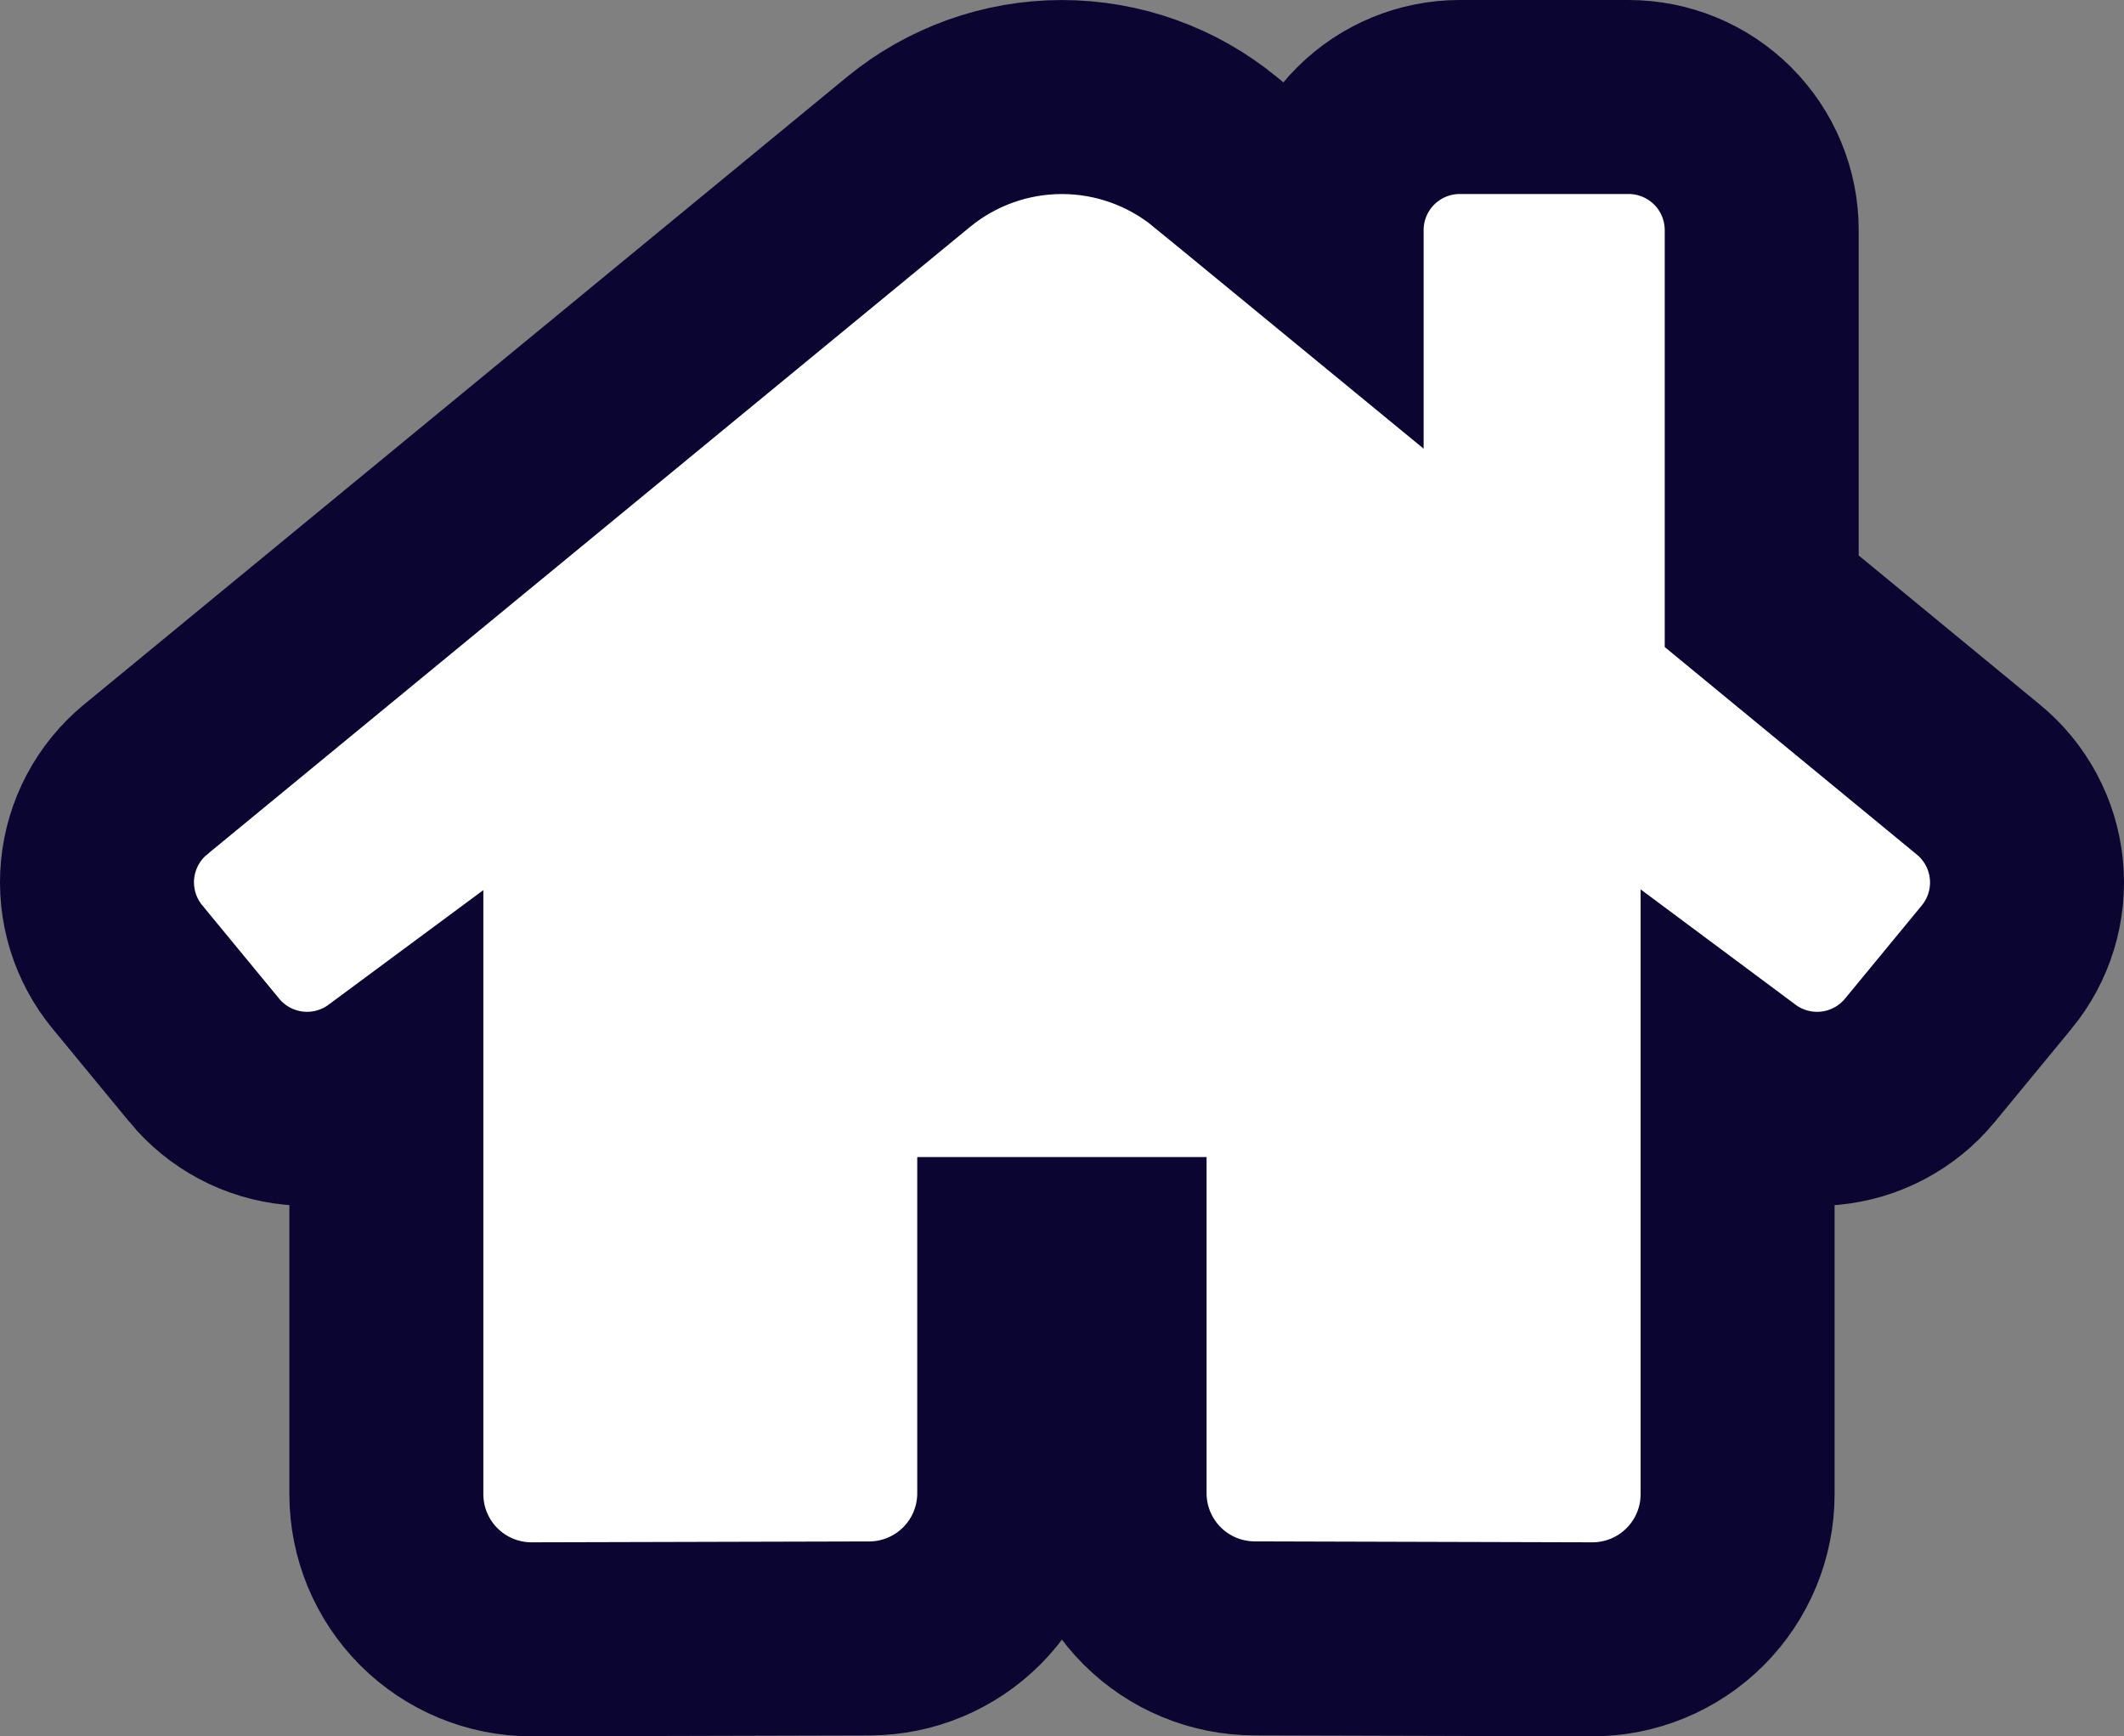 <svg width="219" height="179" viewBox="0 0 219 179" fill="none" xmlns="http://www.w3.org/2000/svg">
<rect x="0" y="0" width="219" height="179" fill="#808080" stroke="none"/>
<path d="M35.676 113.708C37.173 113.25 38.58 112.54 39.836 111.61V154.035C39.836 158.009 41.416 161.817 44.226 164.622C47.035 167.427 50.841 169 54.807 169H54.82L54.833 169L89.655 168.91L89.667 168.91L89.679 168.91C93.632 168.89 97.42 167.308 100.212 164.505C103.006 161.702 104.576 157.906 104.576 153.945V129.281H114.407V153.91C114.403 155.875 114.787 157.821 115.535 159.638C116.286 161.46 117.389 163.115 118.781 164.509C120.172 165.903 121.825 167.008 123.643 167.762C125.458 168.514 127.402 168.902 129.366 168.904C129.37 168.904 129.375 168.904 129.379 168.904L164.16 169L164.174 169H164.188C168.154 169 171.961 167.427 174.77 164.622C177.579 161.817 179.16 158.009 179.16 154.035V111.598C180.415 112.532 181.822 113.245 183.321 113.705C185.043 114.234 186.853 114.419 188.646 114.25C190.44 114.08 192.183 113.559 193.776 112.716C195.37 111.873 196.782 110.725 197.932 109.336L197.939 109.326L197.947 109.317L205.87 99.698L205.873 99.695C207.022 98.298 207.885 96.688 208.41 94.955C208.935 93.223 209.112 91.404 208.931 89.603C208.75 87.802 208.214 86.055 207.355 84.462C206.503 82.883 205.35 81.486 203.962 80.352C203.95 80.342 203.939 80.333 203.927 80.323L181.646 61.983V23.724C181.646 20.079 180.196 16.587 177.62 14.015C175.044 11.443 171.553 10 167.917 10H150.515C146.879 10 143.388 11.442 140.813 14.015C138.236 16.587 136.787 20.079 136.787 23.724V25.097L125.315 15.672C125.315 15.671 125.314 15.671 125.314 15.671C120.854 12.007 115.26 10.004 109.488 10.004C103.717 10.004 98.122 12.007 93.662 15.672L93.659 15.674L15.001 80.363L14.995 80.369L14.988 80.374C13.597 81.522 12.446 82.933 11.6 84.526C10.755 86.12 10.232 87.865 10.061 89.662C9.891 91.459 10.077 93.271 10.608 94.996C11.137 96.714 11.999 98.312 13.144 99.697C13.148 99.702 13.152 99.707 13.156 99.711L21.061 109.307C21.061 109.308 21.061 109.308 21.061 109.308C22.209 110.701 23.62 111.854 25.212 112.701C26.805 113.548 28.549 114.073 30.344 114.245C32.139 114.418 33.951 114.236 35.676 113.708Z" fill="white" stroke="#0A0531" stroke-width="20"/>
</svg>
